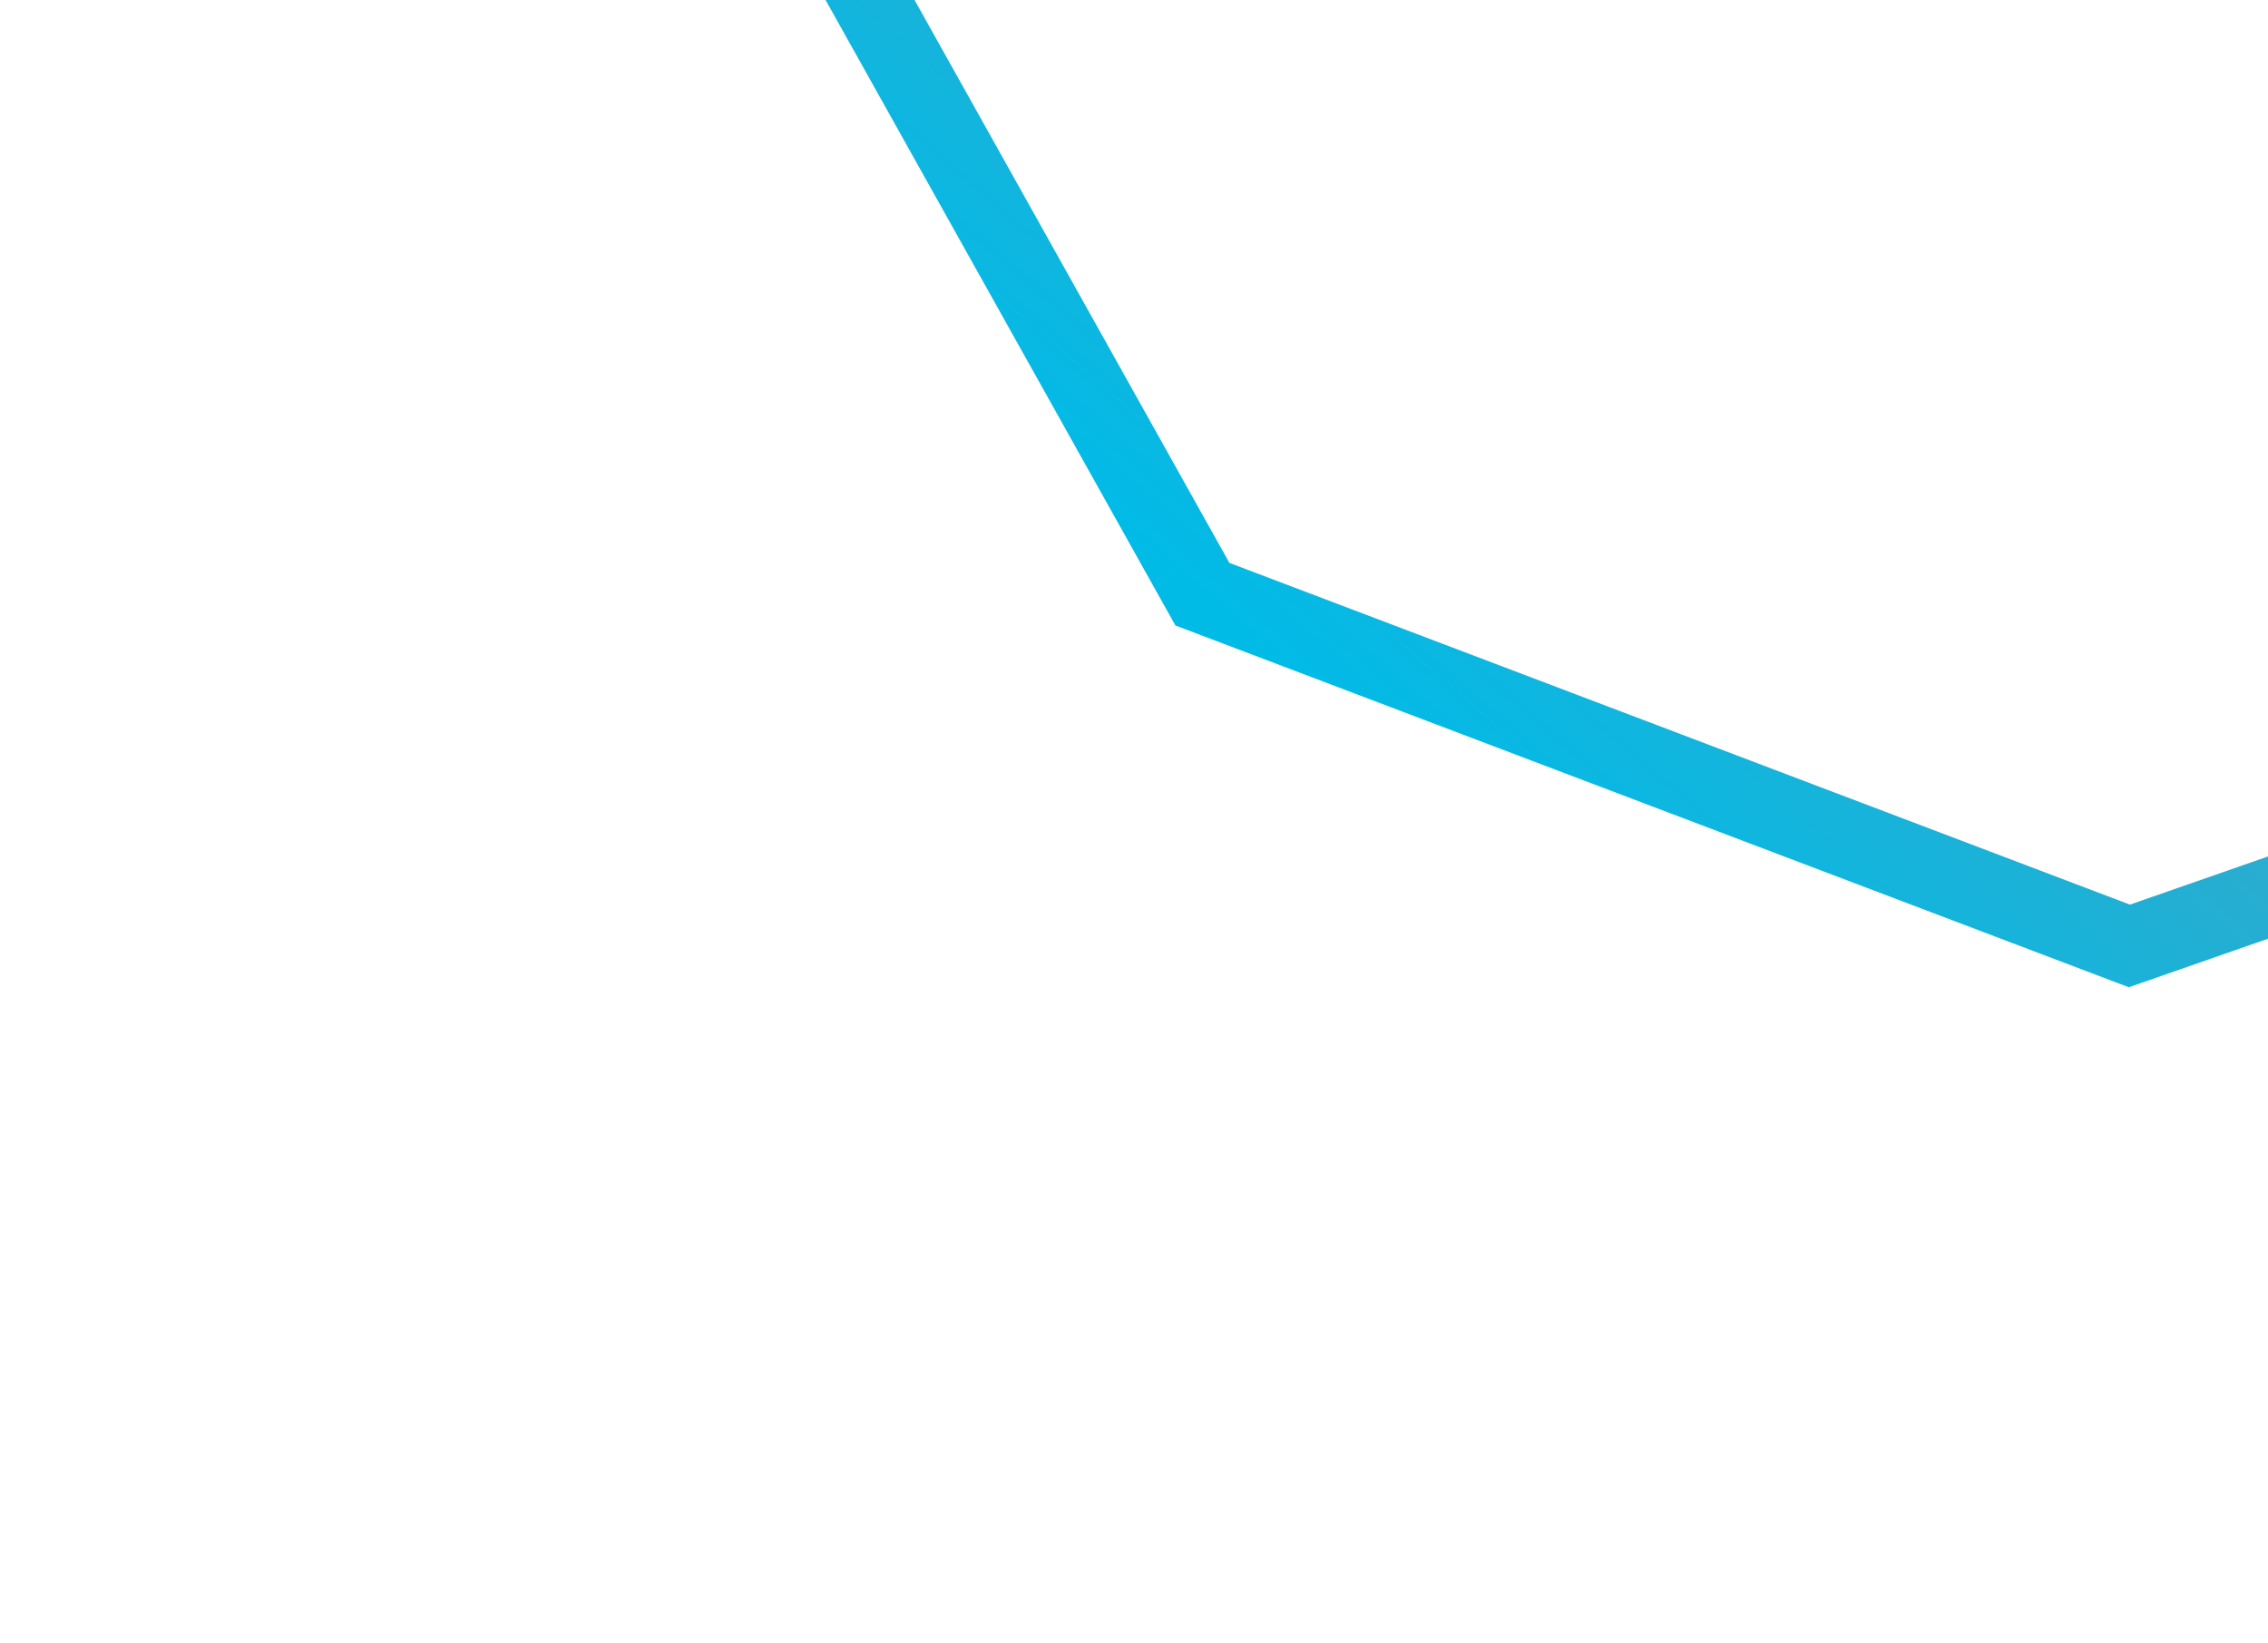<svg width="584" height="423" viewBox="0 0 584 423" fill="none" xmlns="http://www.w3.org/2000/svg">
    <g filter="url(#filter0_dd)">
        <path fill-rule="evenodd" clip-rule="evenodd" d="M294.614 137.992L169.984 -84.817L217.731 -335.608L415.513 -497.035L670.785 -493.563L864.104 -326.817L905.013 -74.82L774.369 144.517L533.304 228.563L294.614 137.992Z" stroke="url(#paint0_linear)" stroke-width="20"/>
    </g>
    <defs>
        <filter id="filter0_dd" x="0.408" y="-665.67" width="1089.82" height="1088.63" filterUnits="userSpaceOnUse" color-interpolation-filters="sRGB">
            <feFlood flood-opacity="0" result="BackgroundImageFix"/>
            <feColorMatrix in="SourceAlpha" type="matrix" values="0 0 0 0 0 0 0 0 0 0 0 0 0 0 0 0 0 0 127 0"/>
            <feOffset dx="-1" dy="-1"/>
            <feColorMatrix type="matrix" values="0 0 0 0 1 0 0 0 0 1 0 0 0 0 1 0 0 0 1 0"/>
            <feBlend mode="normal" in2="BackgroundImageFix" result="effect1_dropShadow"/>
            <feColorMatrix in="SourceAlpha" type="matrix" values="0 0 0 0 0 0 0 0 0 0 0 0 0 0 0 0 0 0 127 0"/>
            <feOffset dx="16" dy="16"/>
            <feGaussianBlur stdDeviation="7"/>
            <feColorMatrix type="matrix" values="0 0 0 0 0 0 0 0 0 0 0 0 0 0 0 0 0 0 0.07 0"/>
            <feBlend mode="normal" in2="effect1_dropShadow" result="effect2_dropShadow"/>
            <feBlend mode="normal" in="SourceGraphic" in2="effect2_dropShadow" result="shape"/>
        </filter>
        <linearGradient id="paint0_linear" x1="577.227" y1="381.758" x2="1064.76" y2="-183.468" gradientUnits="userSpaceOnUse">
            <stop stop-color="#01BBE7"/>
            <stop offset="1" stop-color="#F0665D"/>
        </linearGradient>
    </defs>
</svg>
